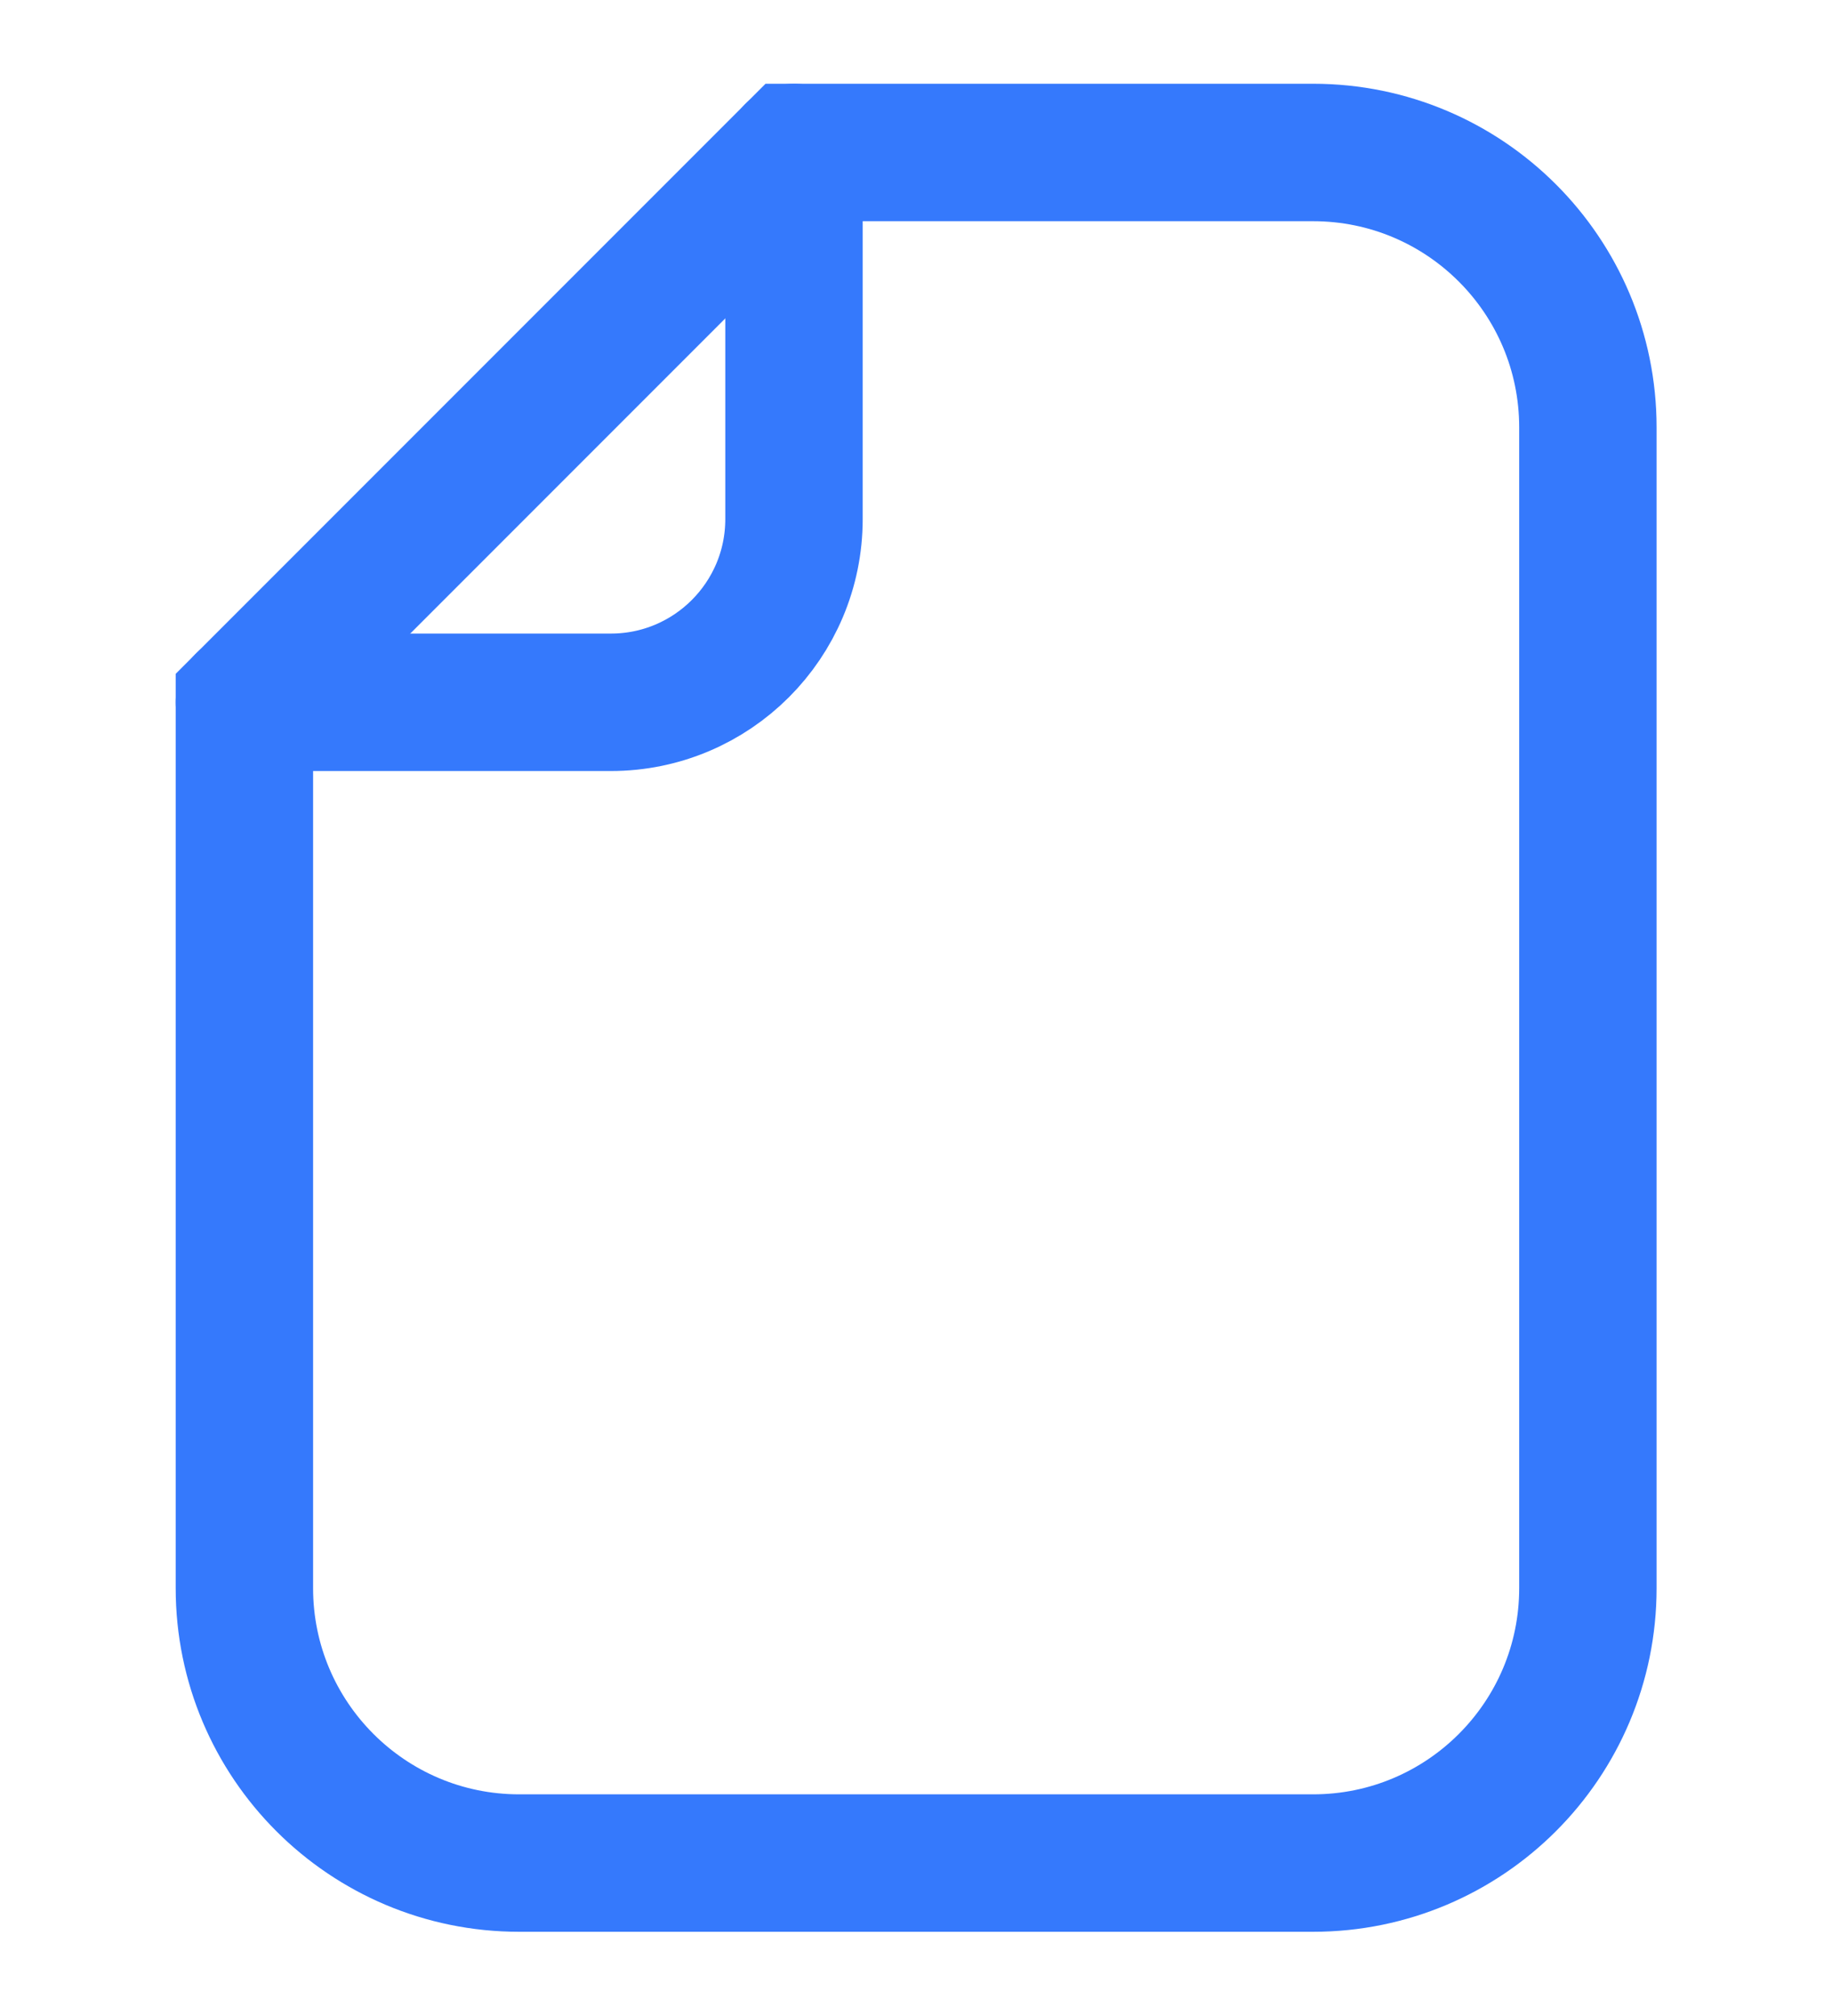 <svg width="20" height="22" viewBox="0 0 20 22" fill="none" xmlns="http://www.w3.org/2000/svg">
<path fill-rule="evenodd" clip-rule="evenodd" d="M8.668 1.664H14.335C15.992 1.664 17.335 3.007 17.335 4.664V17.331C17.335 18.988 15.992 20.331 14.335 20.331H5.668C4.011 20.331 2.668 18.988 2.668 17.331L2.668 7.664L8.668 1.664Z" stroke="#3579FC" stroke-width="1.5" stroke-linecap="round"/>
<path d="M2.668 7.664H6.668C7.773 7.664 8.668 6.769 8.668 5.664V1.664" stroke="#3579FC" stroke-width="1.5" stroke-linecap="round"/>
</svg>
